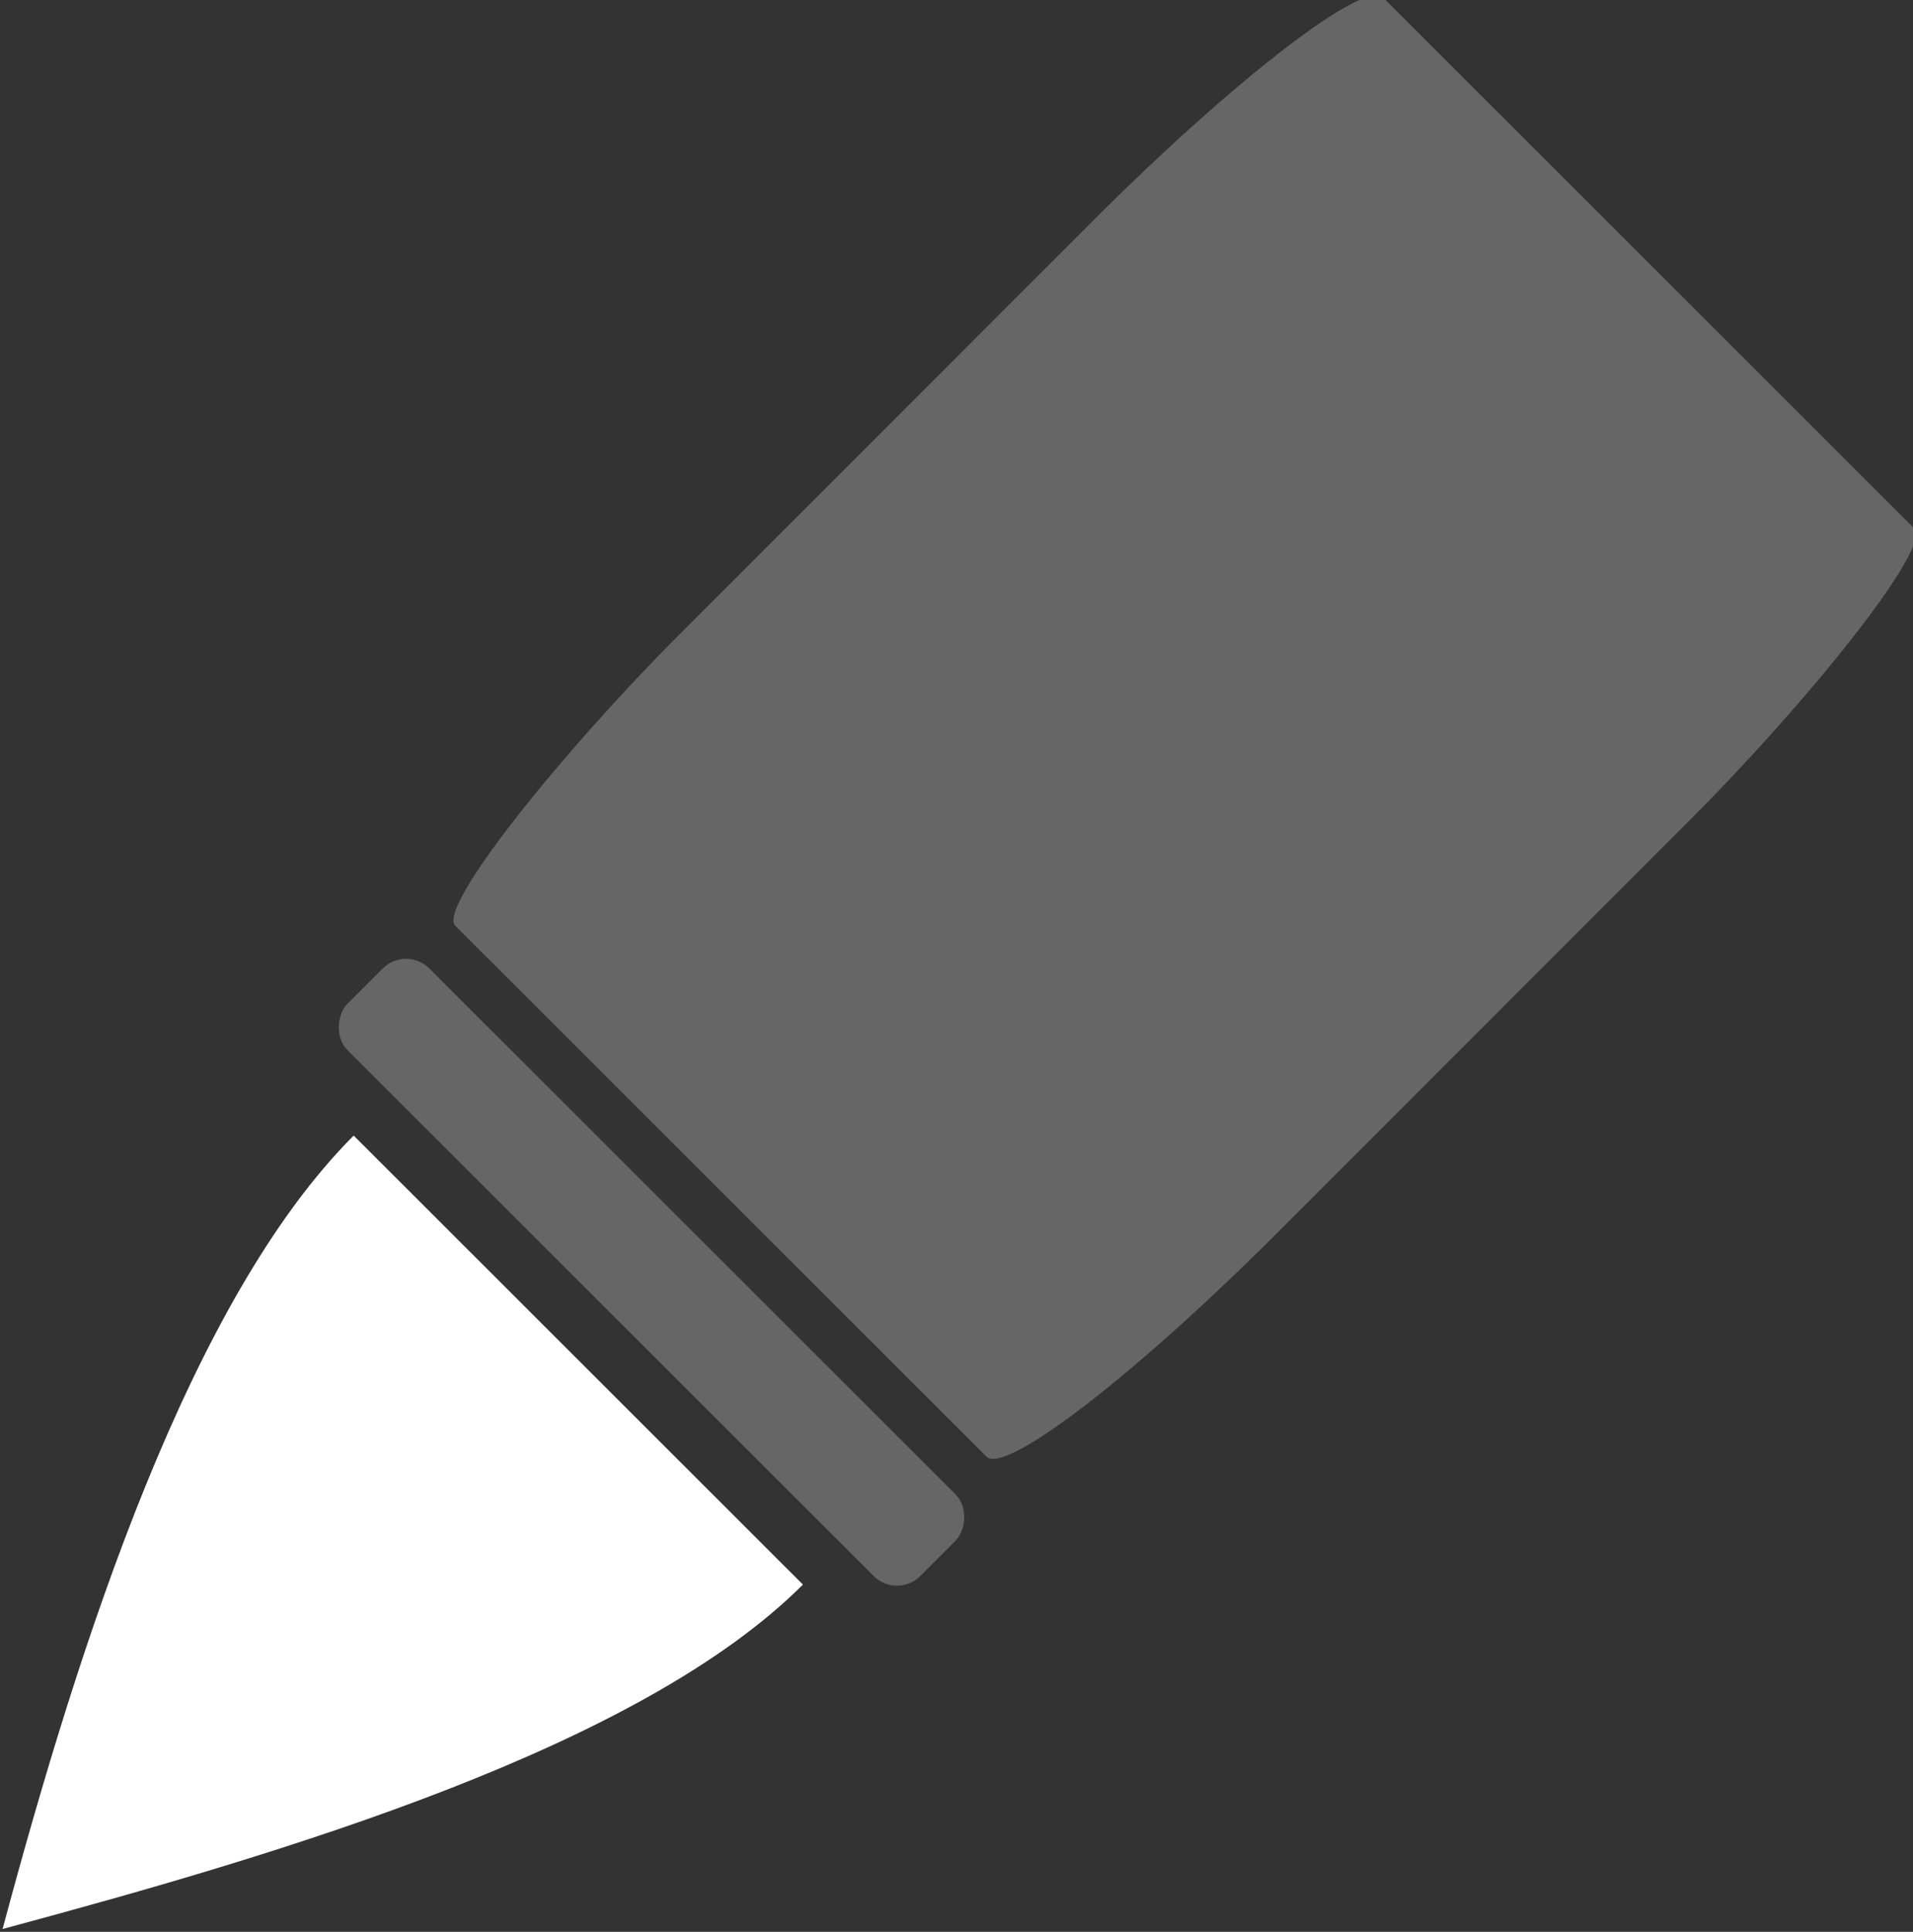 <?xml version="1.0" encoding="UTF-8" standalone="no"?>
<!-- Created with Inkscape (http://www.inkscape.org/) -->

<svg
   width="22.757mm"
   height="22.983mm"
   viewBox="0 0 22.757 22.983"
   version="1.1"
   id="svg5"
   xmlns="http://www.w3.org/2000/svg"
   xmlns:svg="http://www.w3.org/2000/svg">
  <rect x="0" y="0" width="22.757" height="22.983" fill="#333333" stroke="none"/>
  <defs
     id="defs2">
    <linearGradient
       id="linearGradient9320">
      <stop
         style="stop-color:#d1d1d1;stop-opacity:1;"
         offset="0"
         id="stop9318" />
    </linearGradient>
  </defs>
  <g
     id="layer3"
     style="display:inline"
     transform="translate(-167.789,-13.895)">
    <g
       id="g533-2"
       transform="matrix(0.637,-0.368,0.368,0.637,116.188,65.959)"
       style="display:inline">
      <rect
         style="fill:#666666;fill-opacity:1;stroke-width:0.133;stroke-dasharray:none"
         id="rect2608-6"
         width="13.678"
         height="21.223"
         x="-28.284"
         y="94.257"
         rx="0.766"
         ry="5.869"
         transform="rotate(-105)" />
      <path
         style="fill:#ffffff;fill-opacity:1;stroke-width:0.14;stroke-dasharray:none"
         d="m 94.562,2.49 -2.658,-9.921 c -3.623,0.971 -7.931,4.867 -11.334,8.27 C 85.175,2.072 90.975,3.451 94.562,2.49 Z"
         id="path2851-8" />
      <rect
         style="fill:#666666;fill-opacity:1;stroke-width:0.144;stroke-dasharray:none"
         id="rect3117-6"
         width="13.093"
         height="1.87"
         x="-28.124"
         y="91.602"
         rx="0.532"
         transform="rotate(-105)" />
    </g>
  </g>
</svg>
